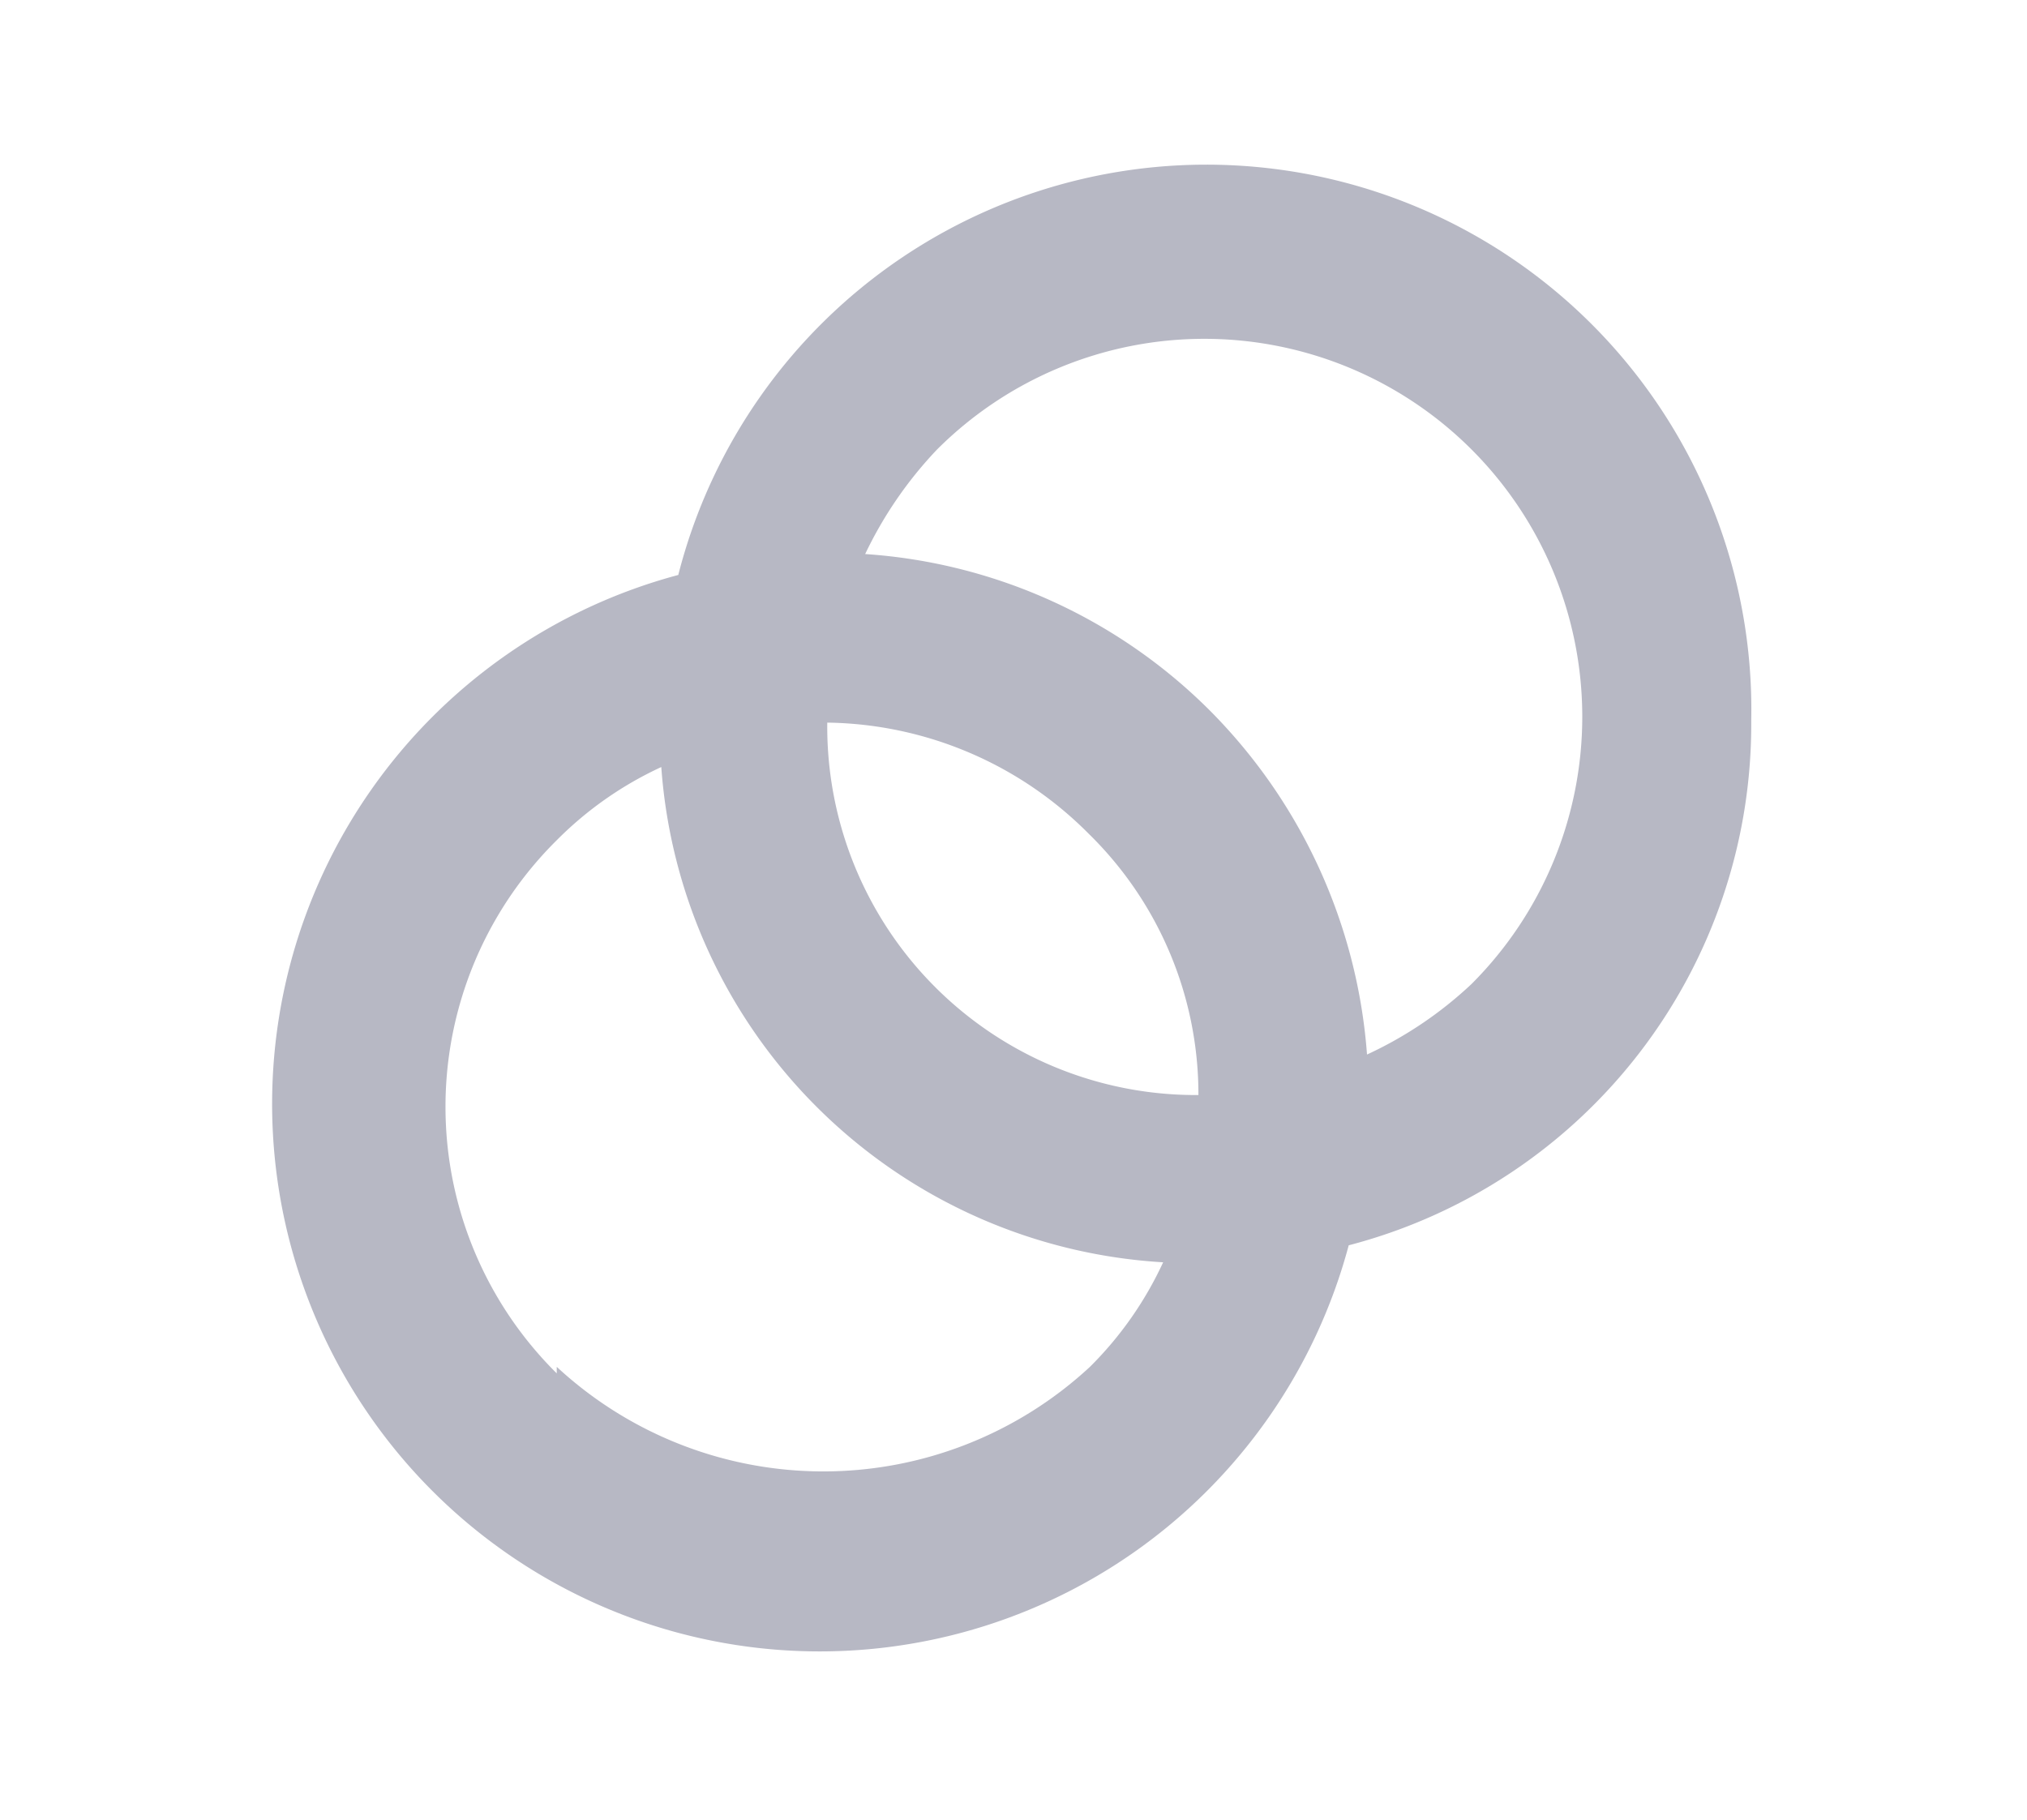 <svg id="Warstwa_1" data-name="Warstwa 1" xmlns="http://www.w3.org/2000/svg" viewBox="0 0 15.51 13.93"><defs><style>.cls-1{fill:#b7b8c4;}</style></defs><title>notification_type_2</title><path class="cls-1" d="M13.4,5.51A4.17,4.17,0,0,0,5.19,4.4a4.19,4.19,0,1,0,5.13,5.13,4.12,4.12,0,0,0,3.08-4Zm-9.14,5a2.87,2.87,0,0,1,0-4.08,2.75,2.75,0,0,1,.8-.56A4.09,4.09,0,0,0,8.9,9.66a2.75,2.75,0,0,1-.56.8A3,3,0,0,1,4.26,10.46ZM6.33,5.53a2.87,2.87,0,0,1,2,.85,2.79,2.79,0,0,1,.84,2A2.82,2.82,0,0,1,6.33,5.53Zm4.93,2a3,3,0,0,1-.8.54,4.17,4.17,0,0,0-1.2-2.63,4.12,4.12,0,0,0-2.64-1.2,3.08,3.08,0,0,1,.55-.8,2.89,2.89,0,0,1,4.09,4.09Z"/></svg>